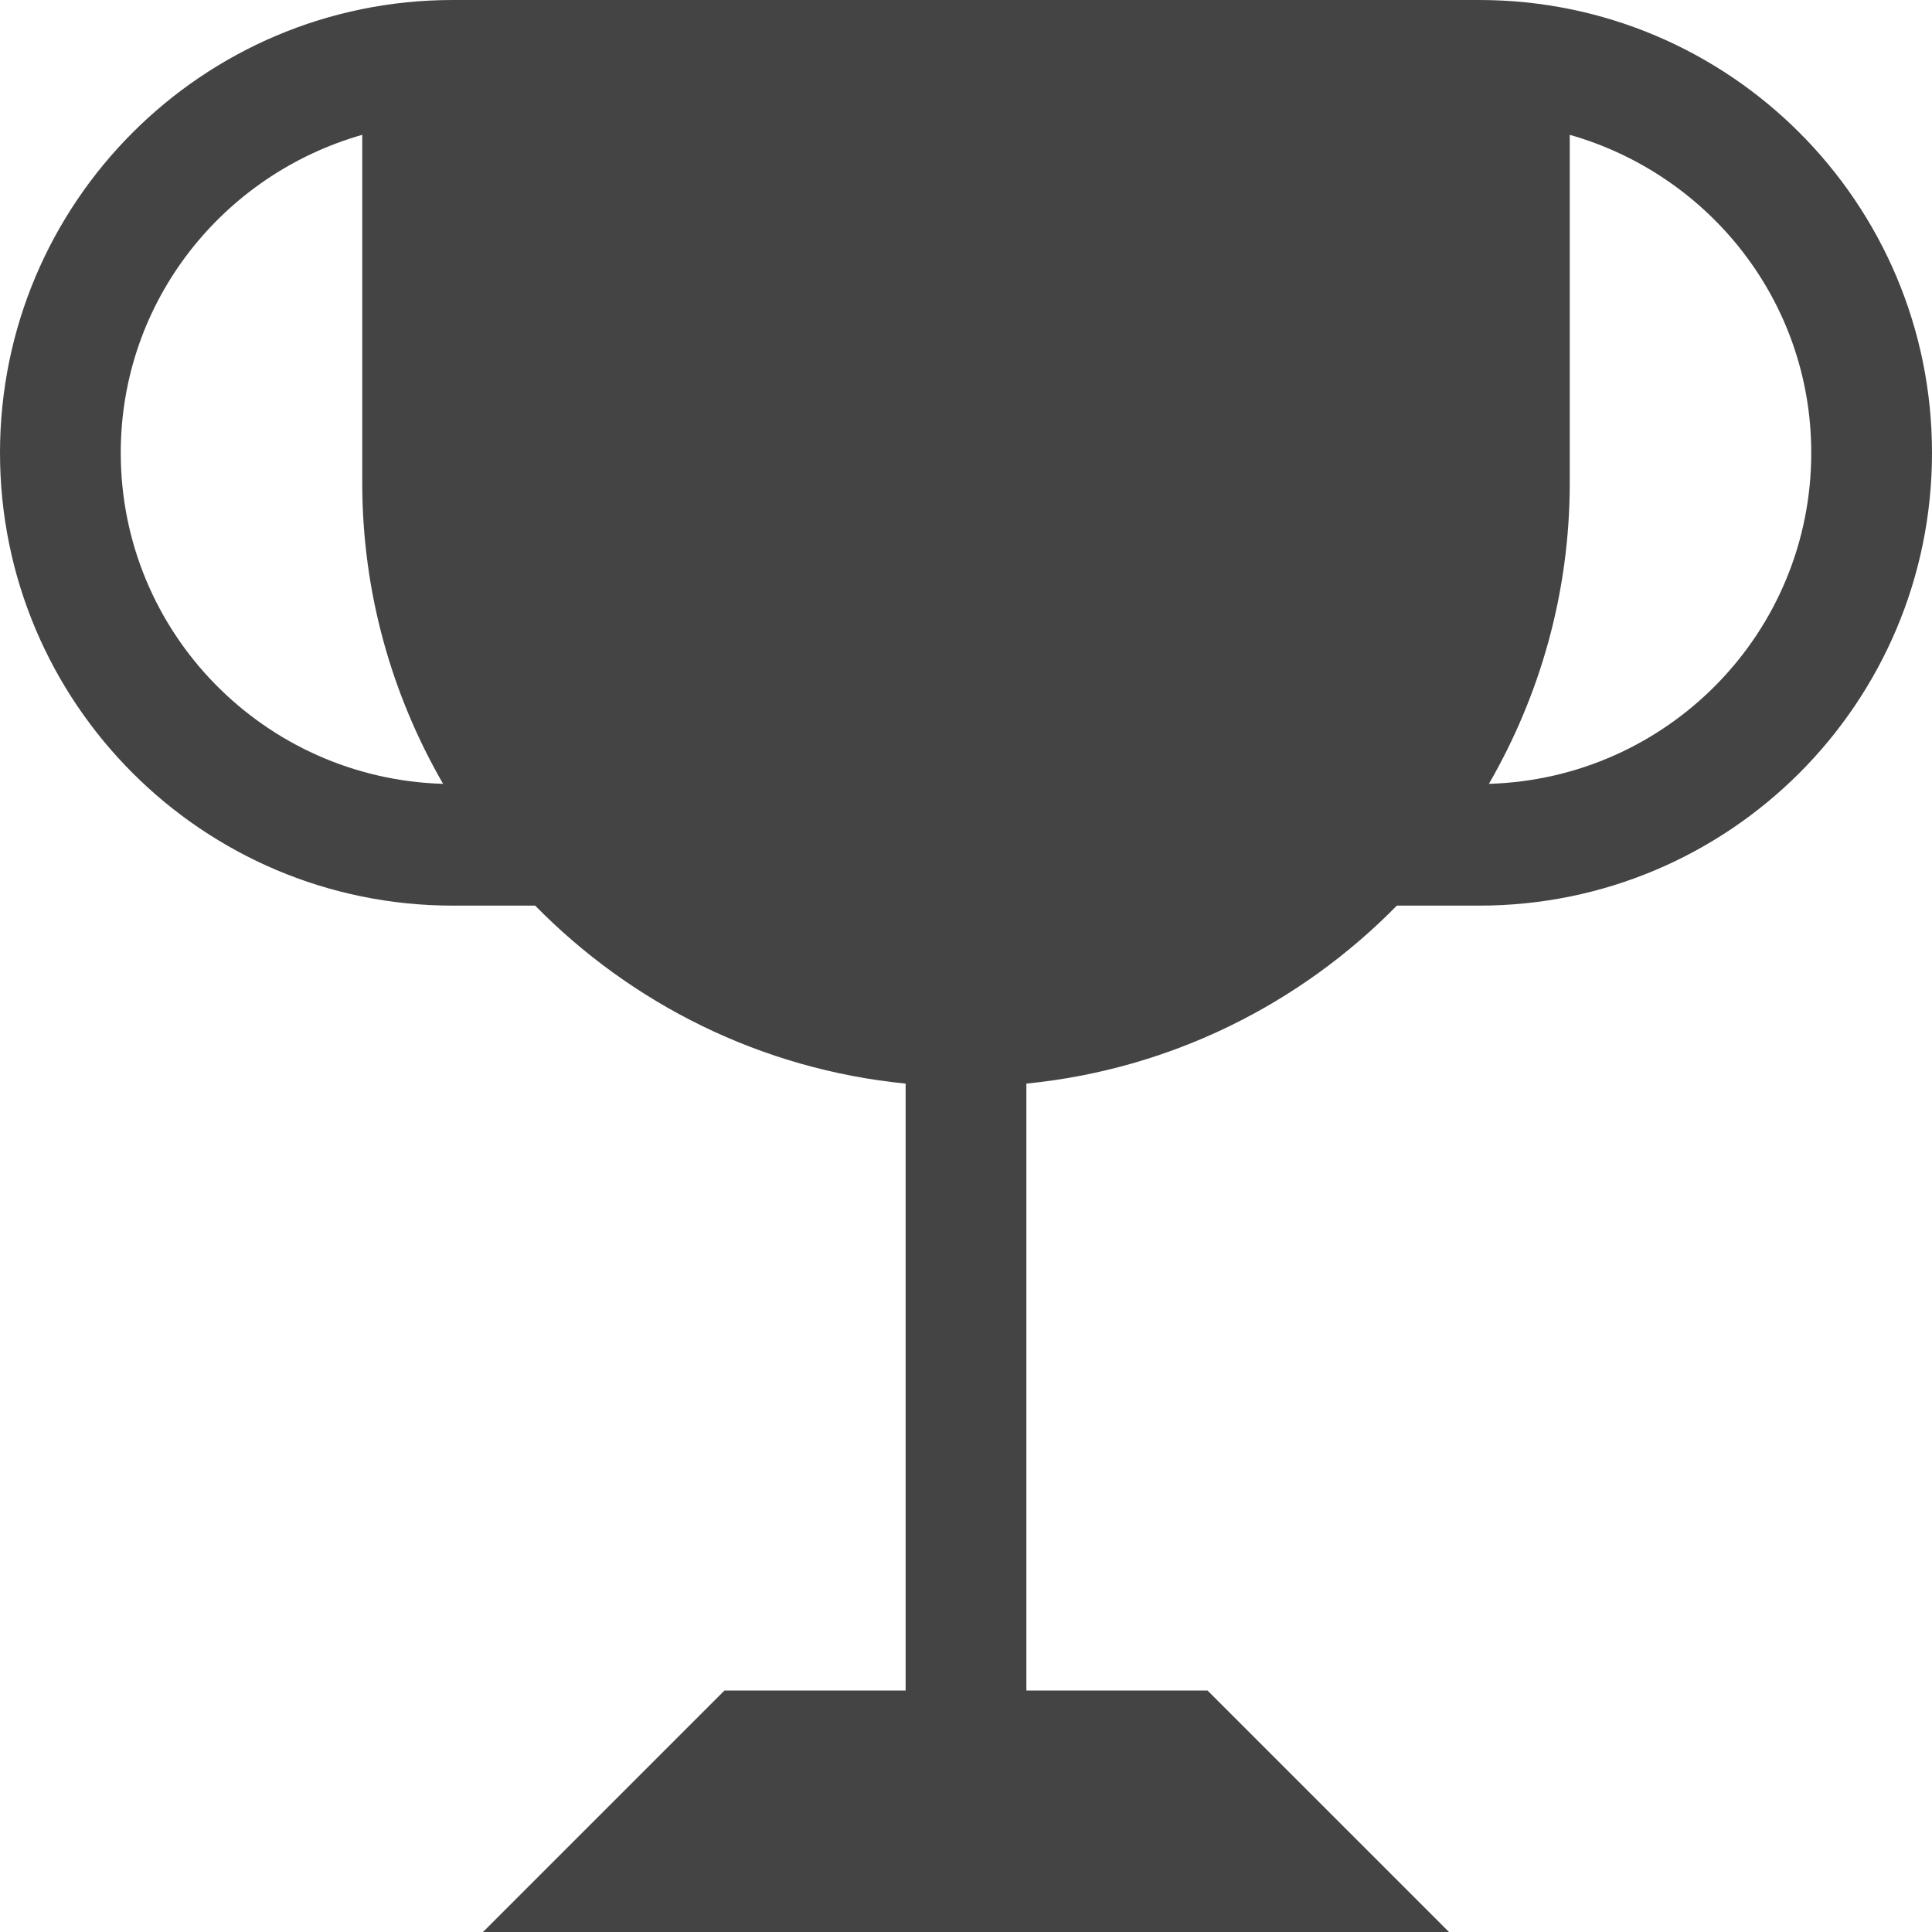 <?xml version="1.0" encoding="utf-8"?>
<!-- Generated by IcoMoon.io -->
<!DOCTYPE svg PUBLIC "-//W3C//DTD SVG 1.1//EN" "http://www.w3.org/Graphics/SVG/1.1/DTD/svg11.dtd">
<svg version="1.1" xmlns="http://www.w3.org/2000/svg" xmlns:xlink="http://www.w3.org/1999/xlink" width="32" height="32" viewBox="0 0 32 32">
<path fill="#444444" d="M24.5 0h-17c-4.143 0-7.5 3.357-7.5 7.5s3.357 7.5 7.5 7.5h1.364c1.596 1.626 3.74 2.71 6.136 2.948v10.052h-3l-4 4h16l-4-4h-3v-10.052c2.396-0.238 4.54-1.322 6.136-2.948h1.364c4.143 0 7.5-3.357 7.5-7.5s-3.357-7.5-7.5-7.5zM2 7.5c0-2.514 1.696-4.61 4-5.267v5.767c0 1.816 0.492 3.516 1.339 4.983-2.961-0.087-5.339-2.501-5.339-5.483zM24.661 12.983c0.847-1.467 1.339-3.167 1.339-4.983v-5.767c2.304 0.656 4 2.753 4 5.267 0 2.982-2.378 5.396-5.339 5.483z"></path>
</svg>
